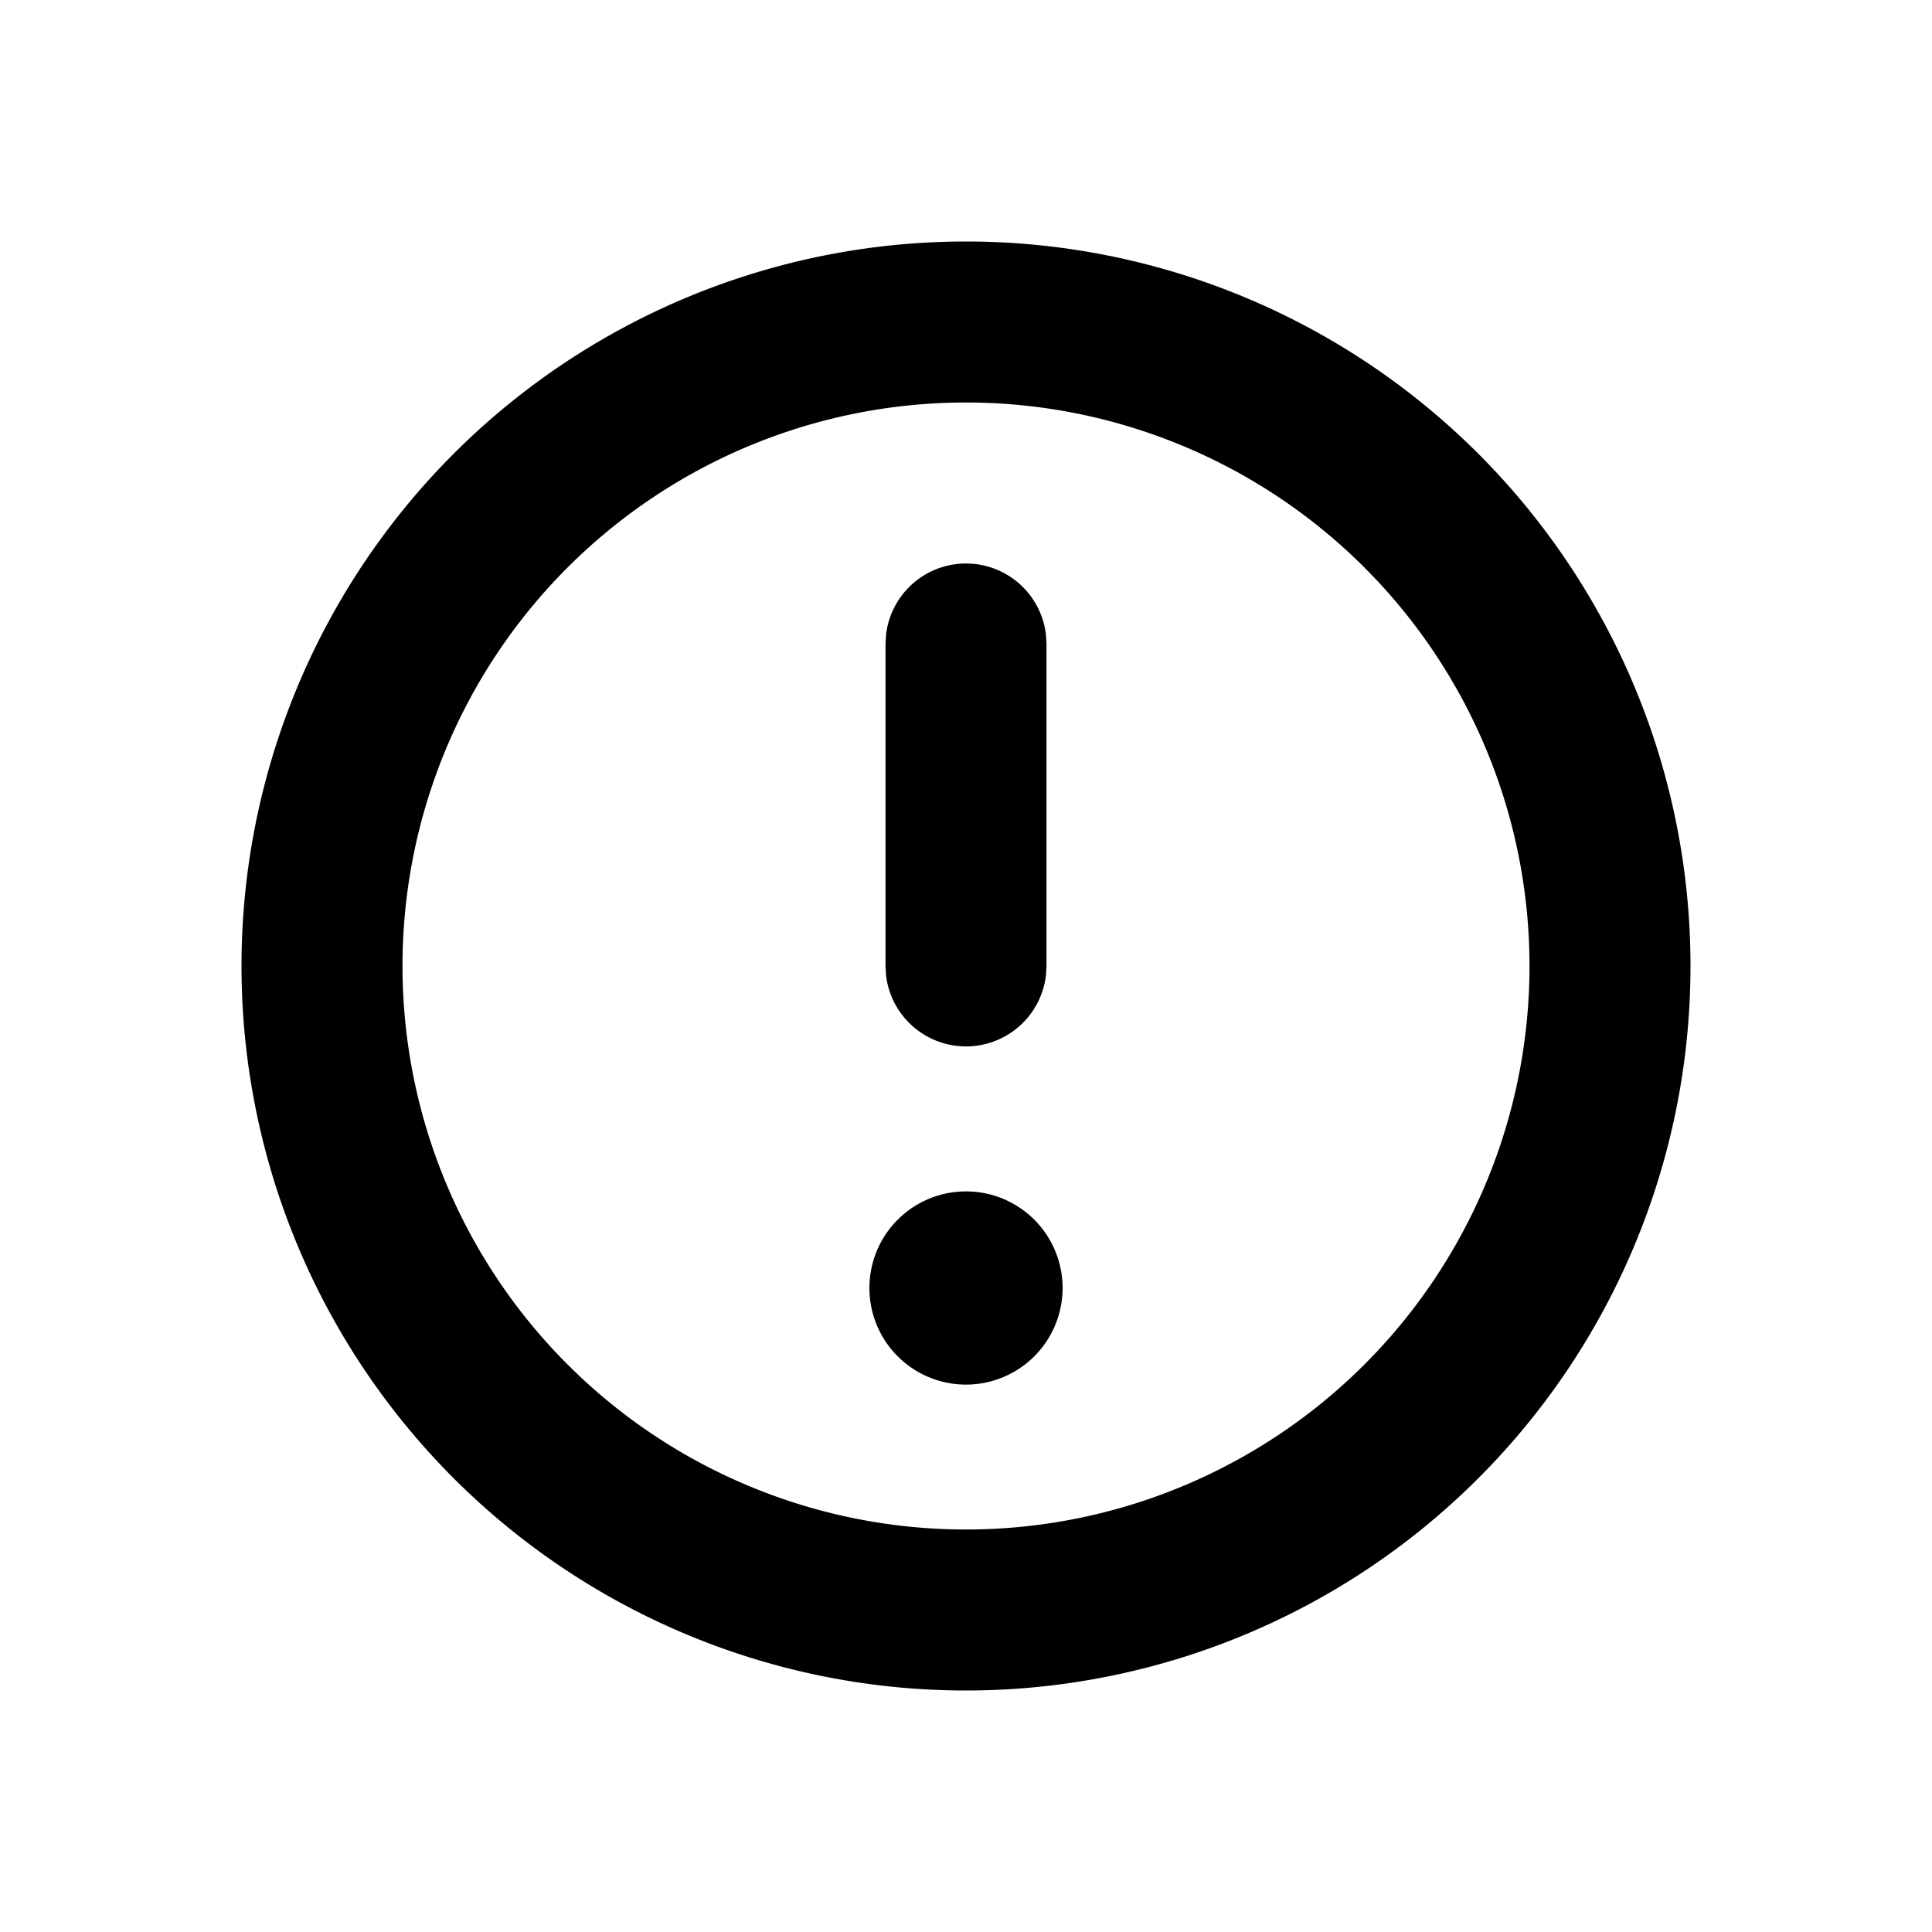 <svg xmlns="http://www.w3.org/2000/svg" viewBox="0 0 24 24"><path d="M12 3a9 9 0 110 18 9 9 0 010-18zm0 2a7 7 0 100 14 7 7 0 000-14zm0 9.8a1.2 1.2 0 110 2.4 1.2 1.2 0 010-2.4zM12 7a1 1 0 01.993.883L13 8v4l-.007.117a1 1 0 01-1.986 0L11 12V8l.007-.117A1 1 0 0112 7z" fill="currentColor" fill-rule="evenodd"/></svg>